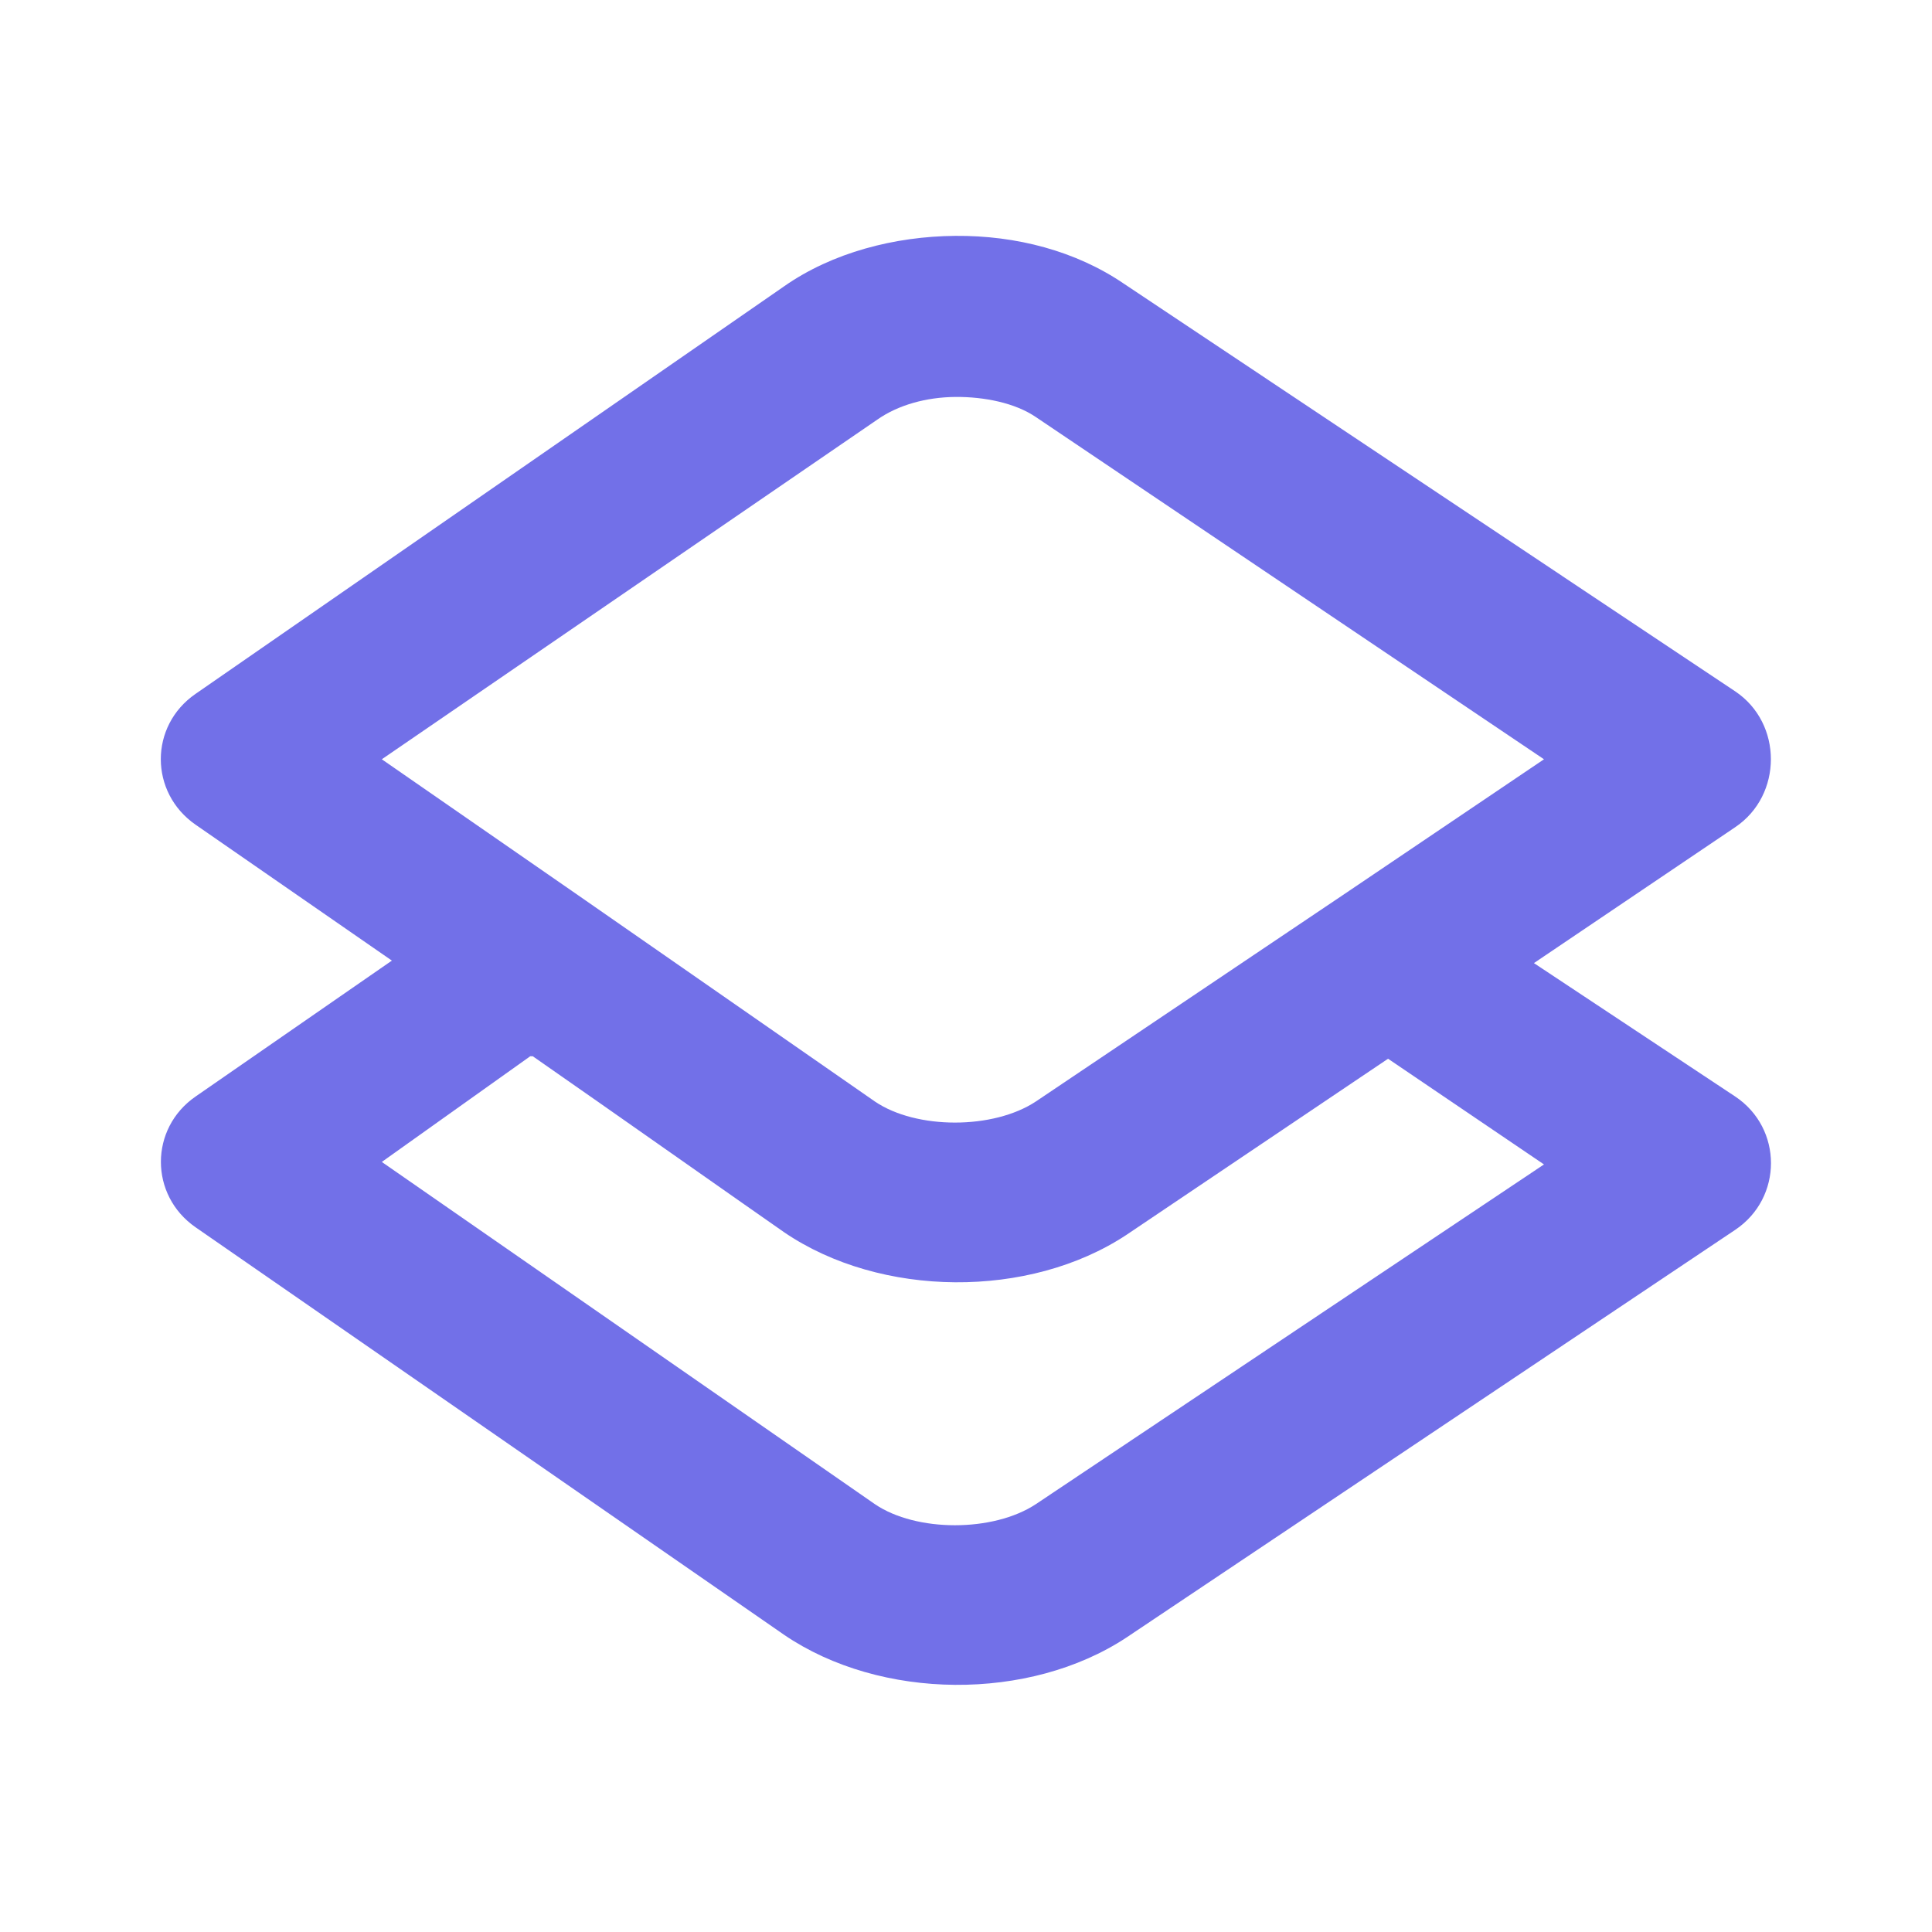 <svg xmlns="http://www.w3.org/2000/svg" width="24" height="24" viewBox="0 0 24 24" fill="none">
<path d="M11.868 2.93C11.111 2.936 10.338 3.139 9.743 3.555L2.43 8.619C1.853 9.016 1.854 9.846 2.43 10.245L4.868 11.933L2.43 13.621C1.855 14.018 1.855 14.848 2.43 15.246L9.743 20.31C10.94 21.124 12.787 21.138 13.993 20.342L21.555 15.278C22.148 14.881 22.148 14.016 21.555 13.621L19.055 11.964L21.555 10.276C22.146 9.879 22.147 8.984 21.555 8.588L13.961 3.524C13.365 3.118 12.625 2.924 11.868 2.93ZM11.868 4.931C12.229 4.928 12.611 5.006 12.868 5.181L19.18 9.432L16.68 11.12L12.868 13.683C12.339 14.033 11.381 14.032 10.868 13.683C10.415 13.369 7.641 11.441 7.18 11.12L4.743 9.432L10.899 5.212C11.157 5.031 11.506 4.934 11.868 4.931ZM6.587 13.121H6.618C7.51 13.741 9.351 15.037 9.743 15.309C10.941 16.124 12.787 16.137 13.993 15.34L17.243 13.152L19.18 14.465L12.868 18.685C12.338 19.035 11.381 19.034 10.868 18.685L4.743 14.434L6.587 13.121Z" fill="#7270E8"/>
</svg>